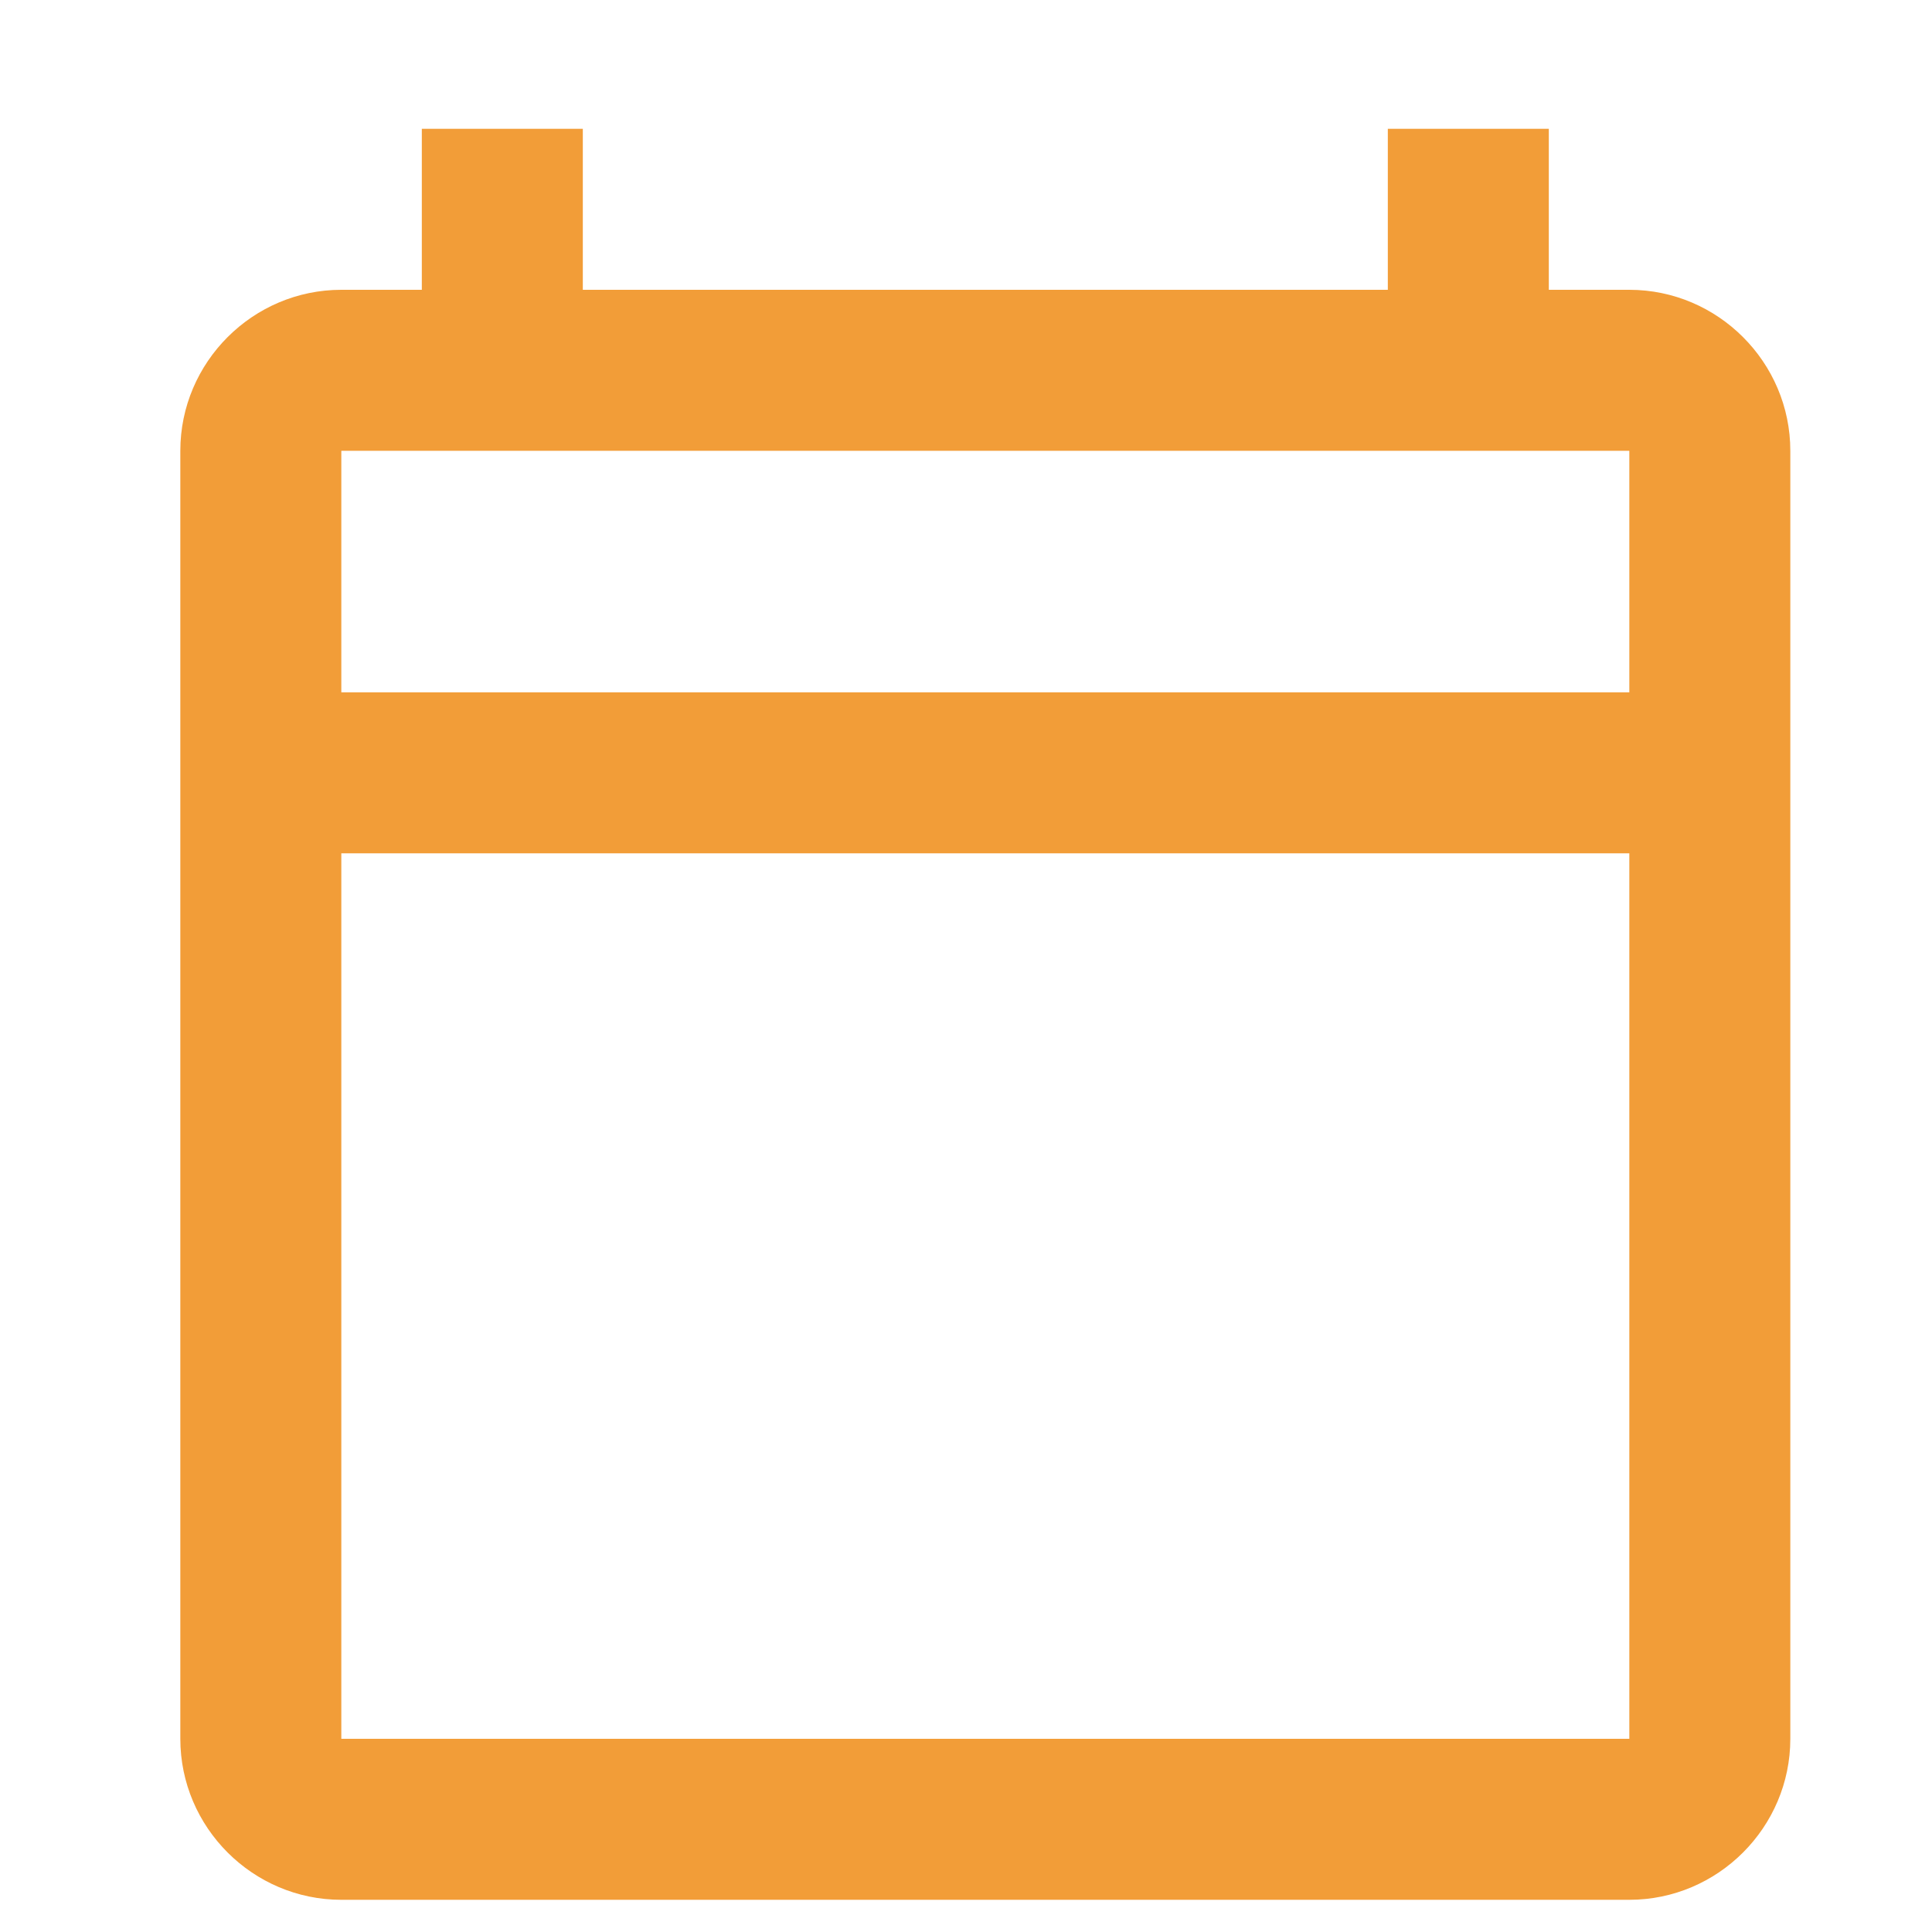 <svg width="200" height="200" viewBox="0 0 200 200" fill="none" xmlns="http://www.w3.org/2000/svg">
<g clip-path="url(#clip0_25_516)">
<g filter="url(#filter0_di_25_516)">
<path d="M166.667 25H158.333V8.334H141.667V25H58.333V8.334H41.667V25H33.333C24.167 25 16.667 32.5 16.667 41.667V175C16.667 184.167 24.167 191.667 33.333 191.667H166.667C175.833 191.667 183.333 184.167 183.333 175V41.667C183.333 32.5 175.833 25 166.667 25ZM166.667 175H33.333V83.334H166.667V175ZM166.667 66.667H33.333V41.667H166.667V66.667Z" fill="#F29D38"/>
</g>
</g>
<defs>
<filter id="filter0_di_25_516" x="12.667" y="8.334" width="174.667" height="191.333" filterUnits="userSpaceOnUse" color-interpolation-filters="sRGB">
<feFlood flood-opacity="0" result="BackgroundImageFix"/>
<feColorMatrix in="SourceAlpha" type="matrix" values="0 0 0 0 0 0 0 0 0 0 0 0 0 0 0 0 0 0 127 0" result="hardAlpha"/>
<feOffset dy="4"/>
<feGaussianBlur stdDeviation="2"/>
<feComposite in2="hardAlpha" operator="out"/>
<feColorMatrix type="matrix" values="0 0 0 0 0.949 0 0 0 0 0.616 0 0 0 0 0.22 0 0 0 0.25 0"/>
<feBlend mode="normal" in2="BackgroundImageFix" result="effect1_dropShadow_25_516"/>
<feBlend mode="normal" in="SourceGraphic" in2="effect1_dropShadow_25_516" result="shape"/>
<feColorMatrix in="SourceAlpha" type="matrix" values="0 0 0 0 0 0 0 0 0 0 0 0 0 0 0 0 0 0 127 0" result="hardAlpha"/>
<feOffset dx="2" dy="1"/>
<feGaussianBlur stdDeviation="2"/>
<feComposite in2="hardAlpha" operator="arithmetic" k2="-1" k3="1"/>
<feColorMatrix type="matrix" values="0 0 0 0 1 0 0 0 0 1 0 0 0 0 1 0 0 0 0.25 0"/>
<feBlend mode="normal" in2="shape" result="effect2_innerShadow_25_516"/>
</filter>
<clipPath id="clip0_25_516">
<rect width="200" height="200" fill="white"/>
</clipPath>
</defs>
</svg>

